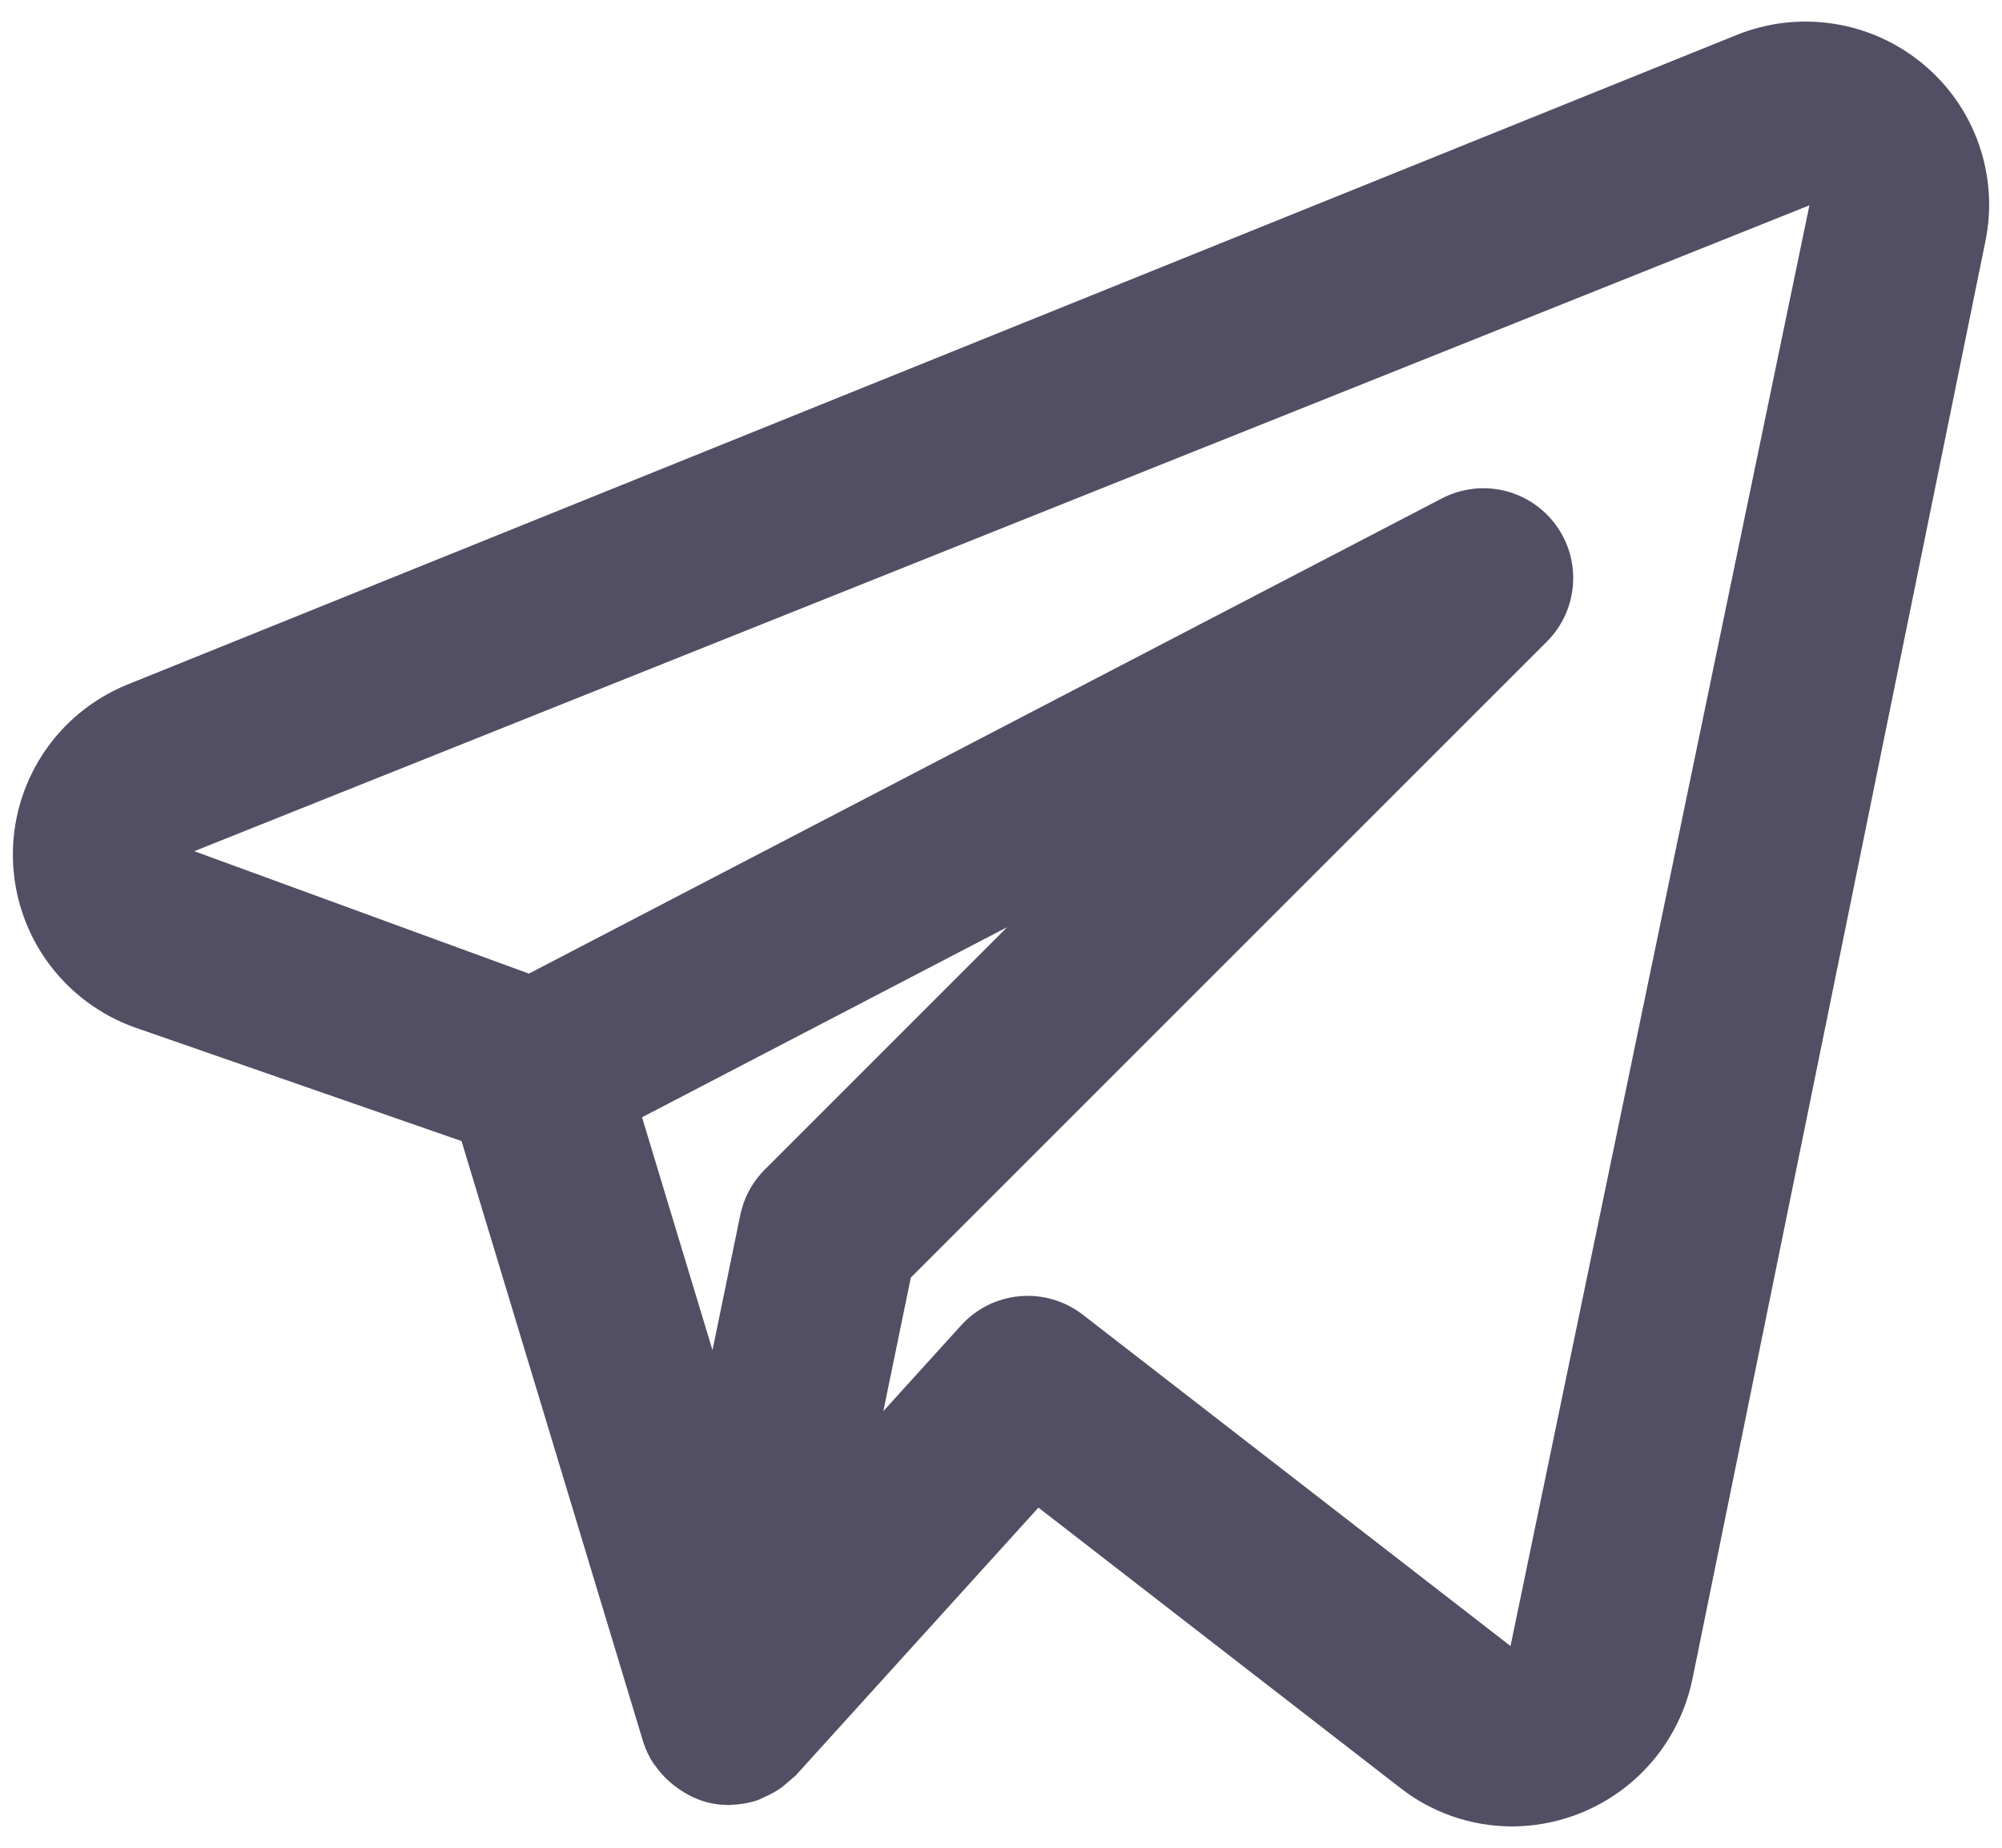 <svg width="26" height="24" viewBox="0 0 26 24" fill="none" xmlns="http://www.w3.org/2000/svg">
<path d="M24.976 0.833C24.644 0.556 24.243 0.375 23.816 0.309C23.389 0.242 22.952 0.293 22.552 0.455L1.644 8.896C1.197 9.08 0.816 9.395 0.553 9.8C0.289 10.206 0.155 10.681 0.168 11.165C0.182 11.648 0.341 12.116 0.626 12.506C0.912 12.896 1.309 13.191 1.765 13.35L5.994 14.821L8.351 22.617C8.383 22.721 8.43 22.82 8.49 22.911C8.499 22.925 8.512 22.934 8.521 22.949C8.59 23.045 8.673 23.13 8.767 23.2C8.794 23.221 8.821 23.24 8.849 23.258C8.96 23.332 9.082 23.385 9.211 23.417L9.226 23.418L9.233 23.422C9.311 23.437 9.39 23.445 9.47 23.445L9.491 23.442C9.61 23.439 9.729 23.419 9.842 23.381C9.869 23.372 9.891 23.358 9.917 23.346C10.001 23.311 10.082 23.267 10.156 23.213C10.215 23.163 10.274 23.113 10.333 23.062L13.486 19.582L18.187 23.224C18.601 23.547 19.11 23.722 19.635 23.723C20.185 23.722 20.718 23.532 21.144 23.186C21.571 22.839 21.865 22.356 21.978 21.817L25.785 3.131C25.871 2.711 25.841 2.275 25.698 1.87C25.556 1.465 25.306 1.107 24.976 0.833ZM9.932 15.192C9.77 15.353 9.66 15.559 9.614 15.782L9.253 17.537L8.338 14.512L13.081 12.042L9.932 15.192ZM19.617 21.38L14.061 17.075C13.828 16.896 13.537 16.81 13.244 16.836C12.951 16.862 12.679 16.997 12.482 17.215L11.472 18.329L11.829 16.594L20.092 8.331C20.288 8.134 20.407 7.873 20.428 7.595C20.449 7.318 20.37 7.042 20.205 6.818C20.041 6.594 19.802 6.436 19.531 6.372C19.26 6.309 18.976 6.345 18.729 6.472L6.869 12.646L2.523 11.056L23.499 2.667L19.617 21.38Z" fill="#524E63"/>
</svg>
